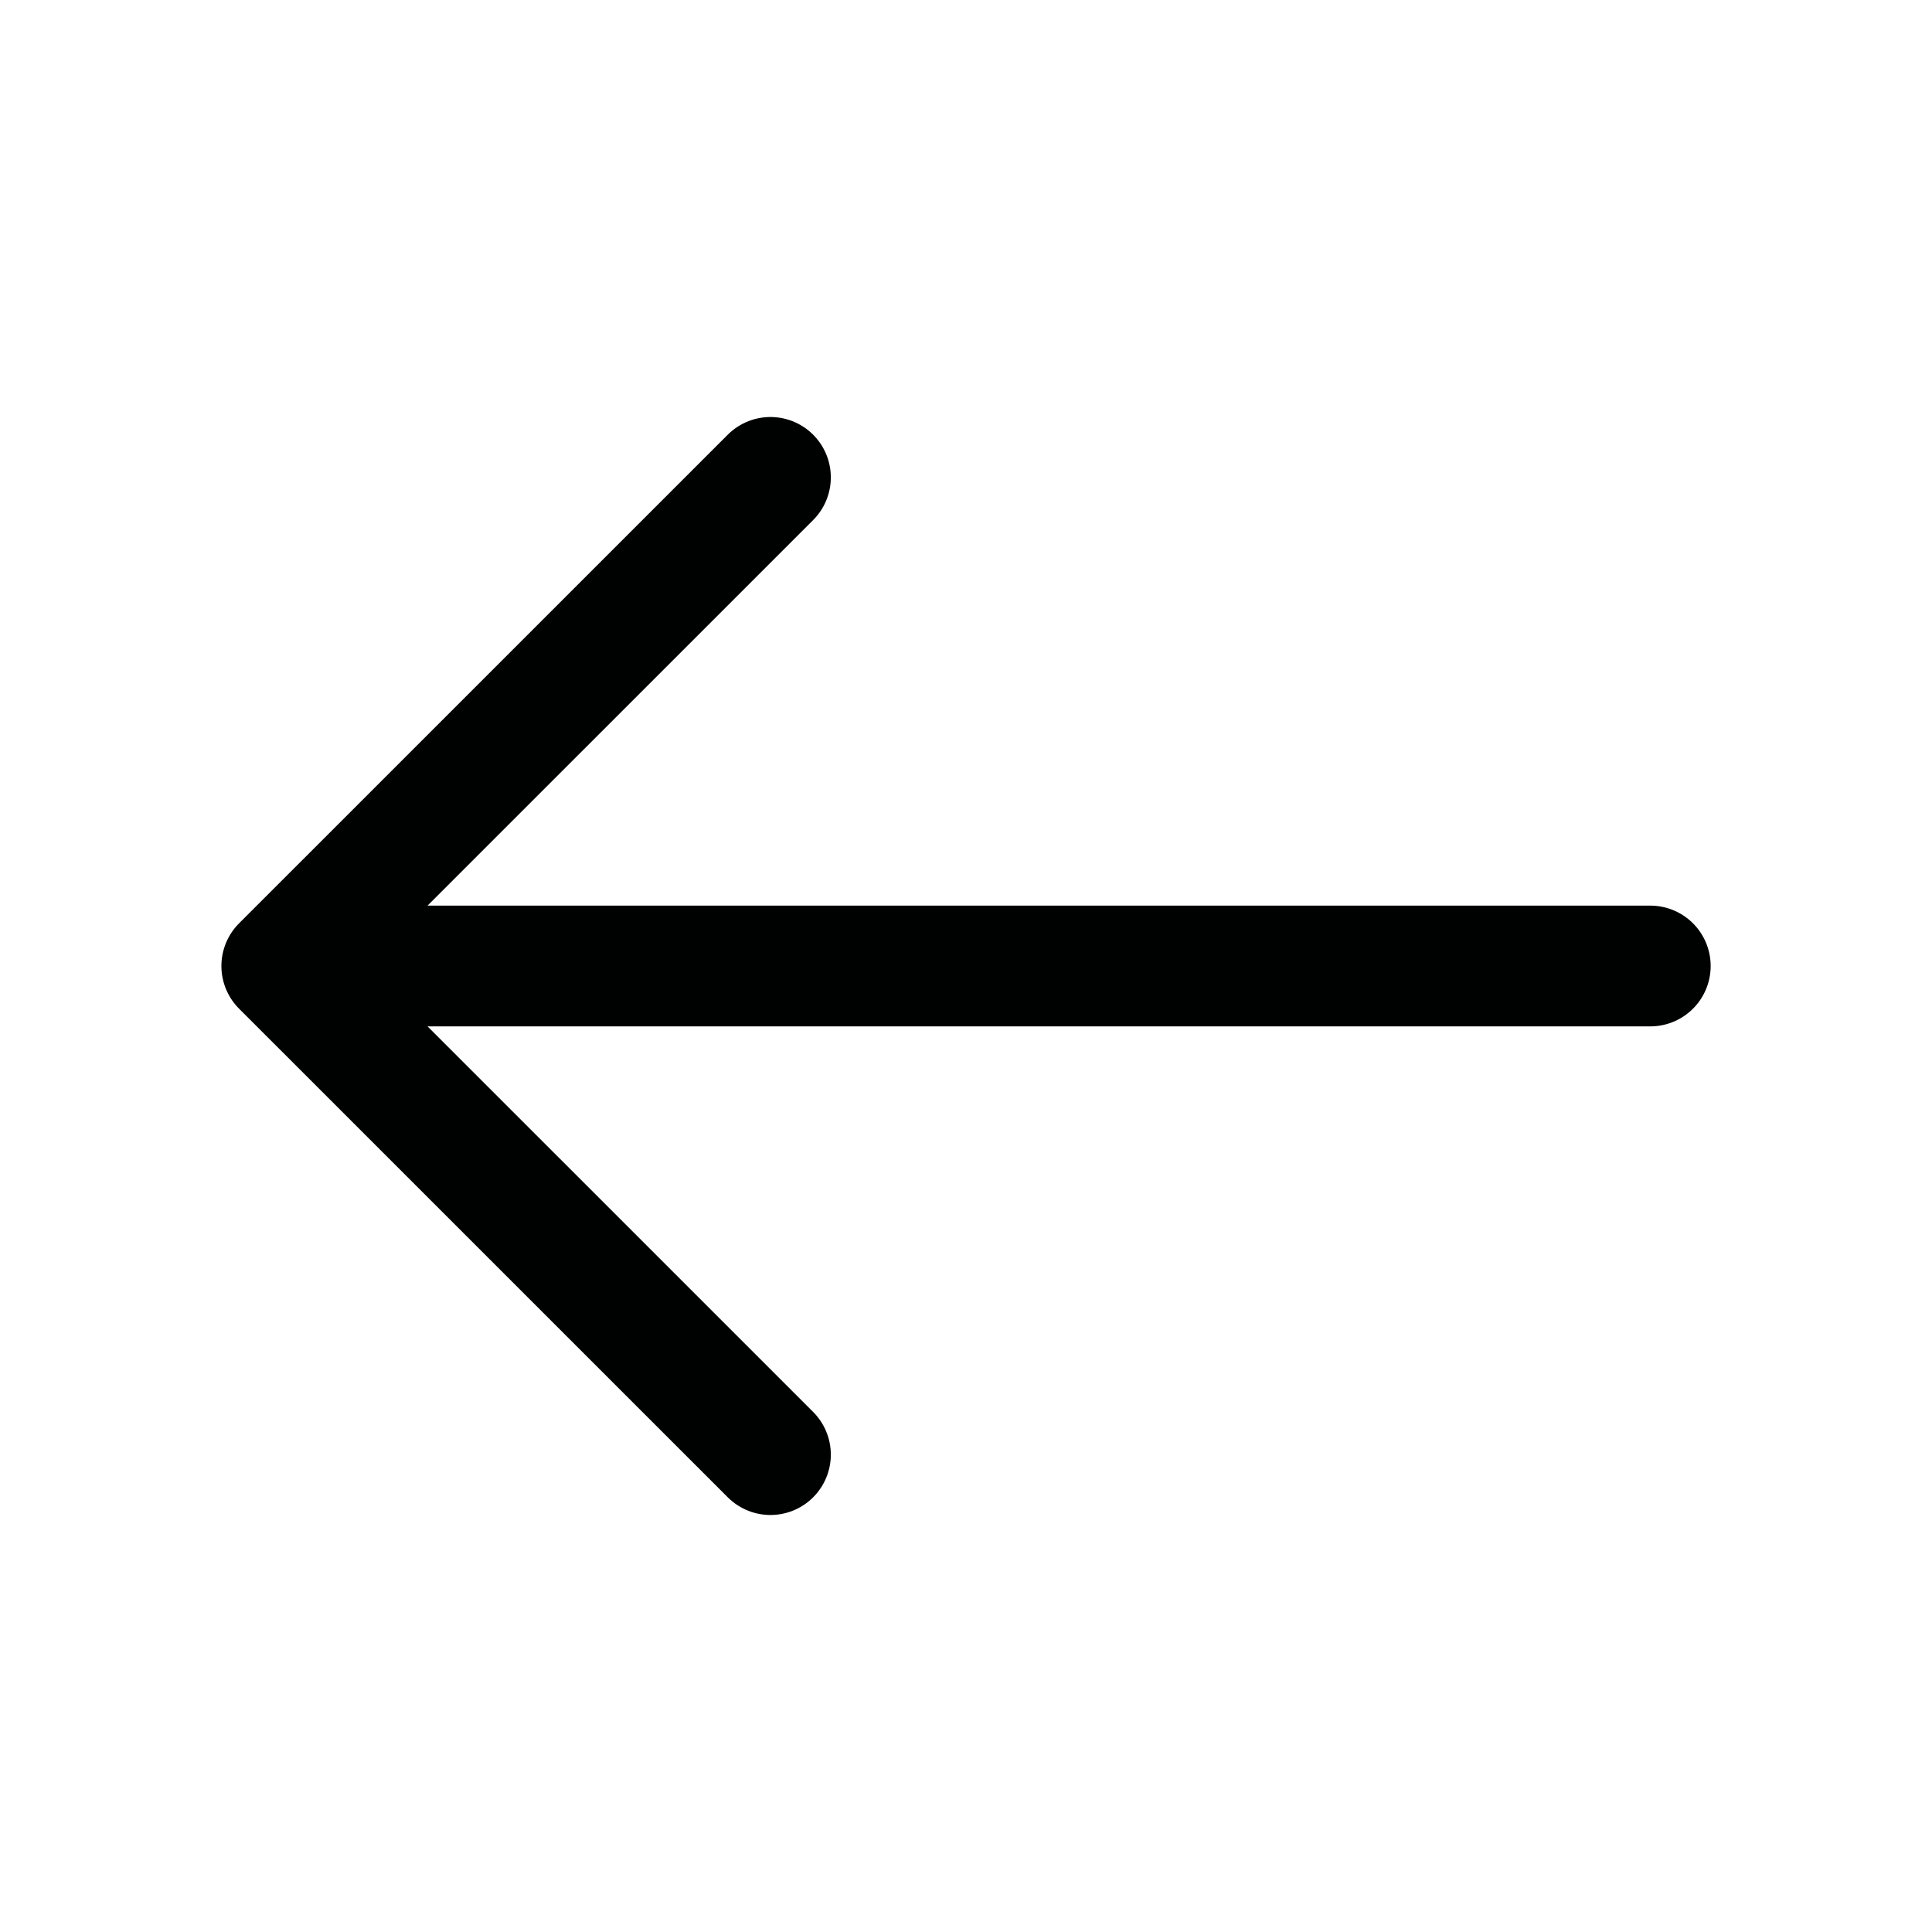 <svg width="32" height="32" viewBox="0 0 32 32" fill="none" xmlns="http://www.w3.org/2000/svg">
<path d="M12.761 7.907L4.667 16L12.761 24.093" stroke="#000201" stroke-width="2" stroke-miterlimit="10" stroke-linecap="round" stroke-linejoin="round"/>
<path d="M27.334 16L4.894 16" stroke="#000201" stroke-width="2" stroke-miterlimit="10" stroke-linecap="round" stroke-linejoin="round"/>
</svg>
